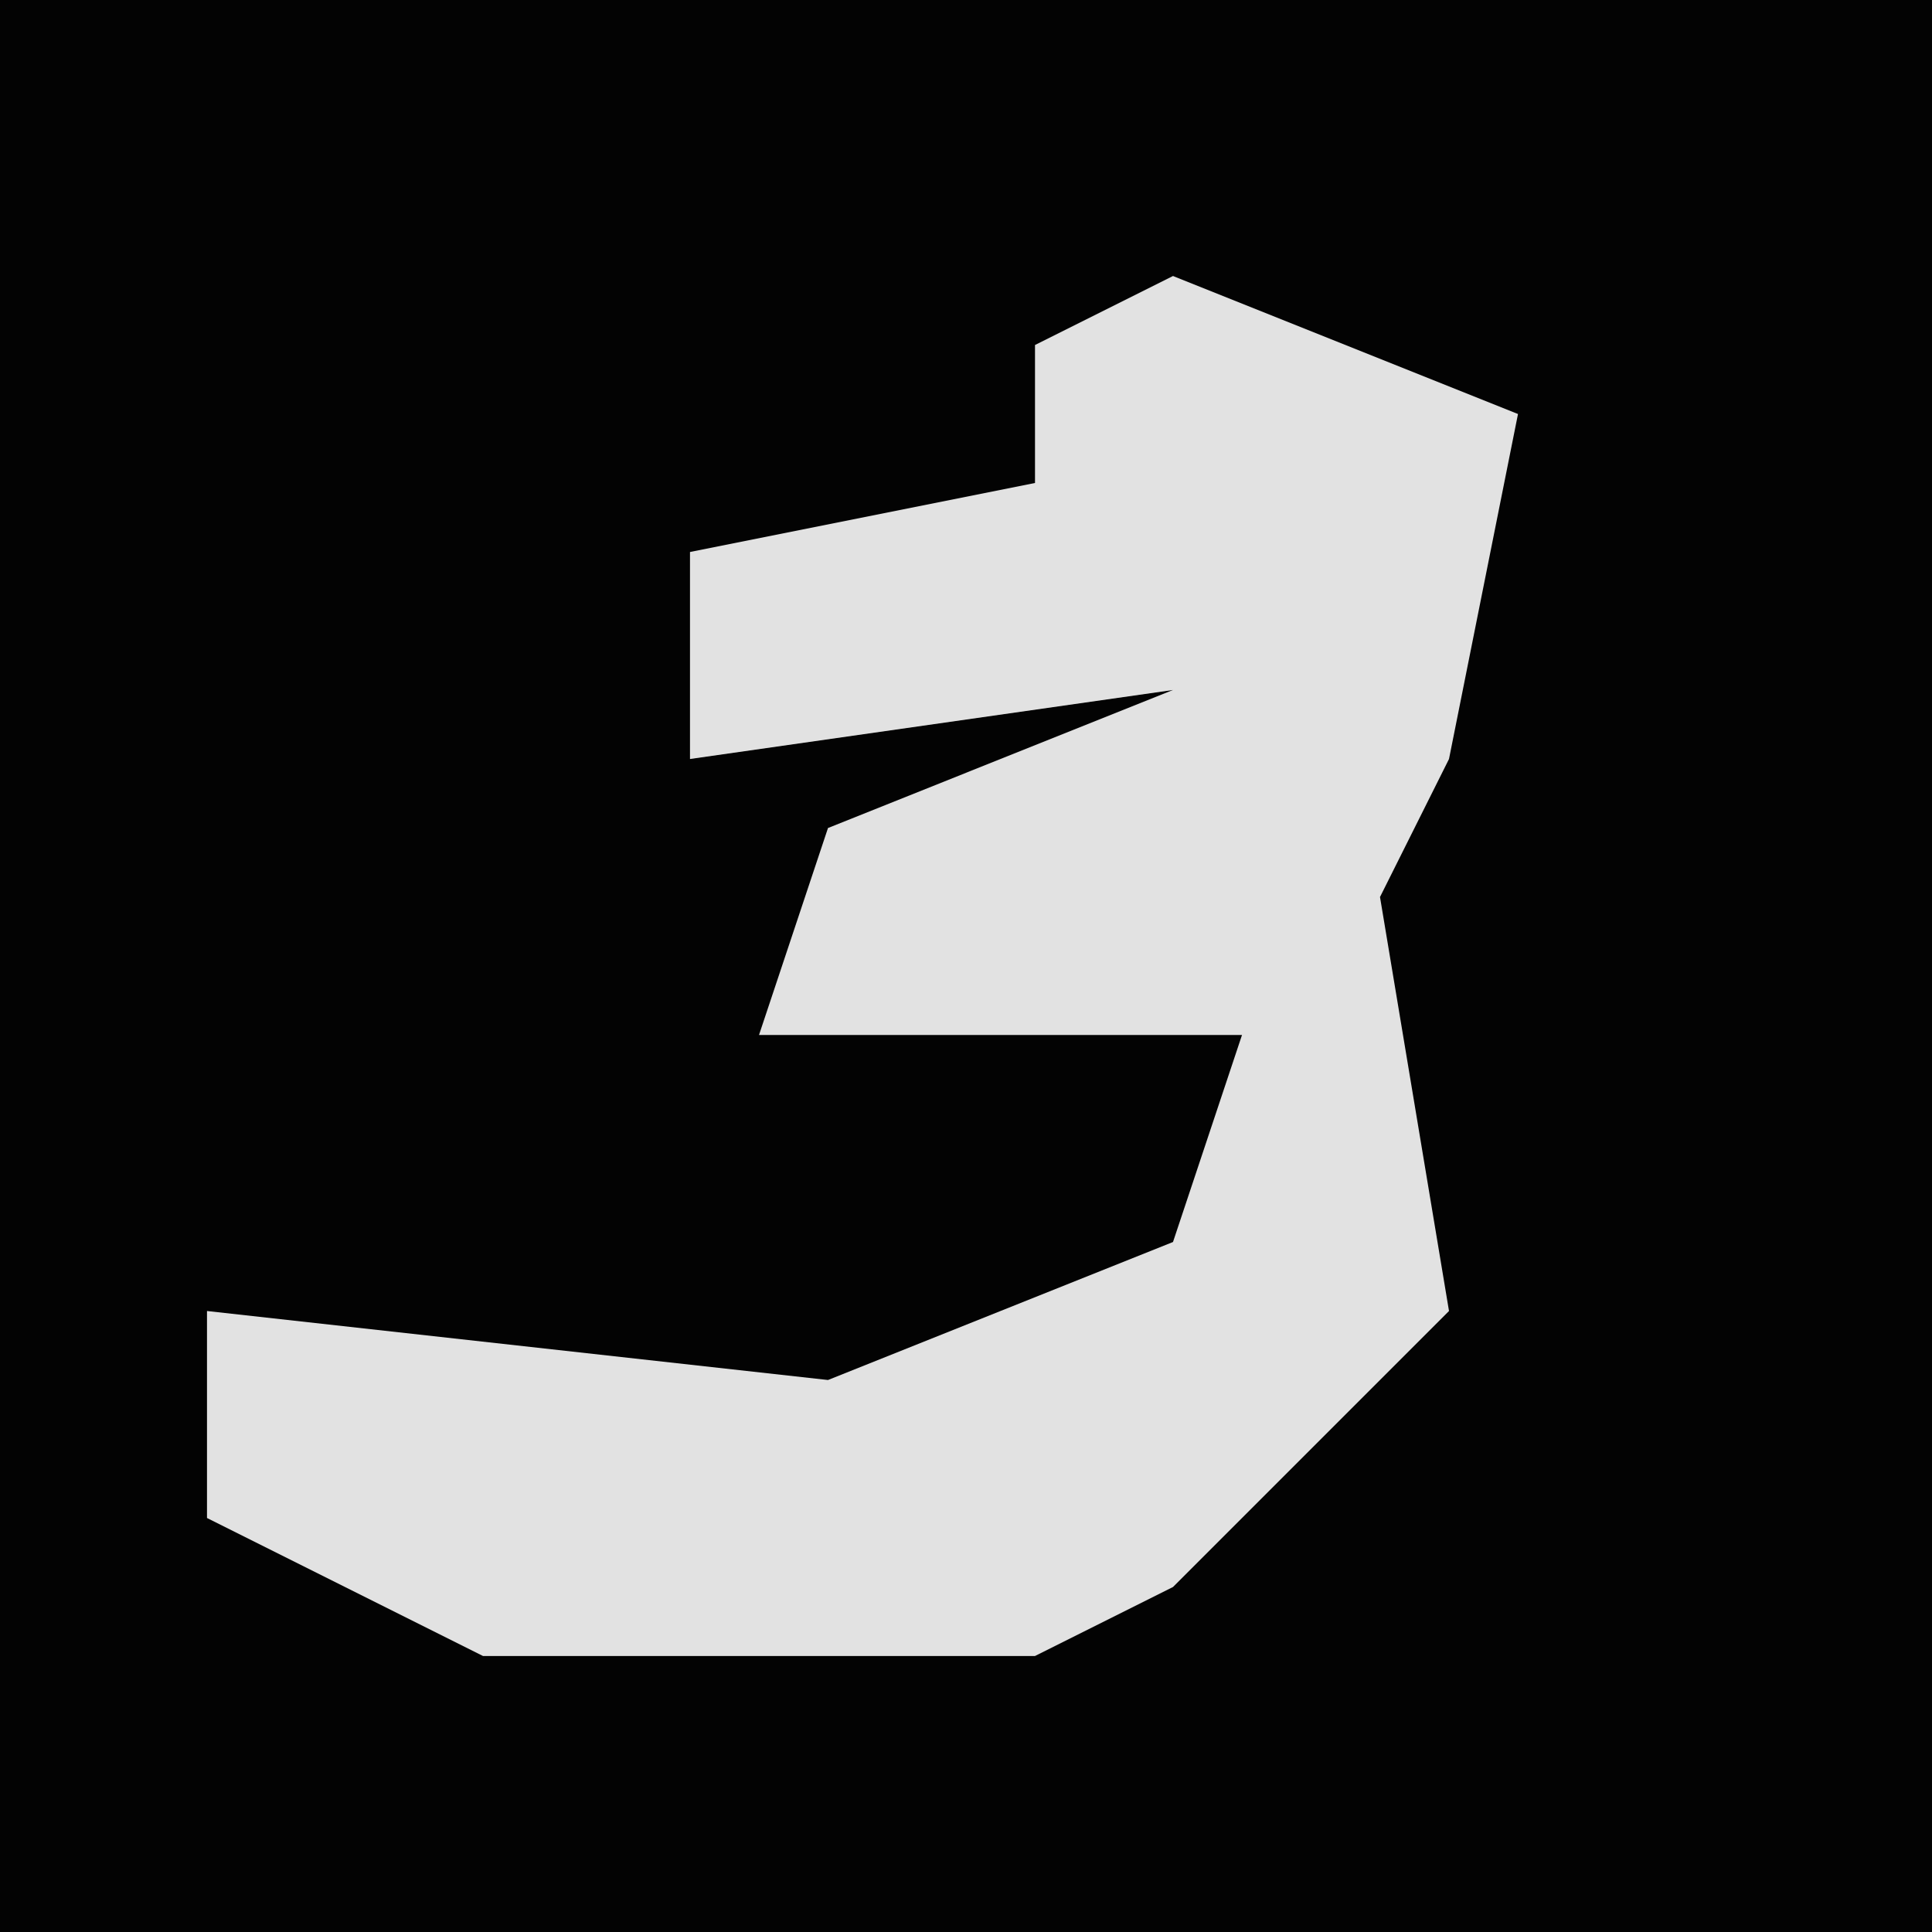 <?xml version="1.0" encoding="UTF-8"?>
<svg version="1.1" xmlns="http://www.w3.org/2000/svg" width="28" height="28">
<path d="M0,0 L28,0 L28,28 L0,28 Z " fill="#030303" transform="translate(0,0)"/>
<path d="M0,0 L5,2 L4,7 L3,9 L4,15 L0,19 L-2,20 L-10,20 L-14,18 L-14,15 L-5,16 L0,14 L1,11 L-6,11 L-5,8 L0,6 L-7,7 L-7,4 L-2,3 L-2,1 Z " fill="#E2E2E2" transform="translate(17,4)"/>
</svg>
